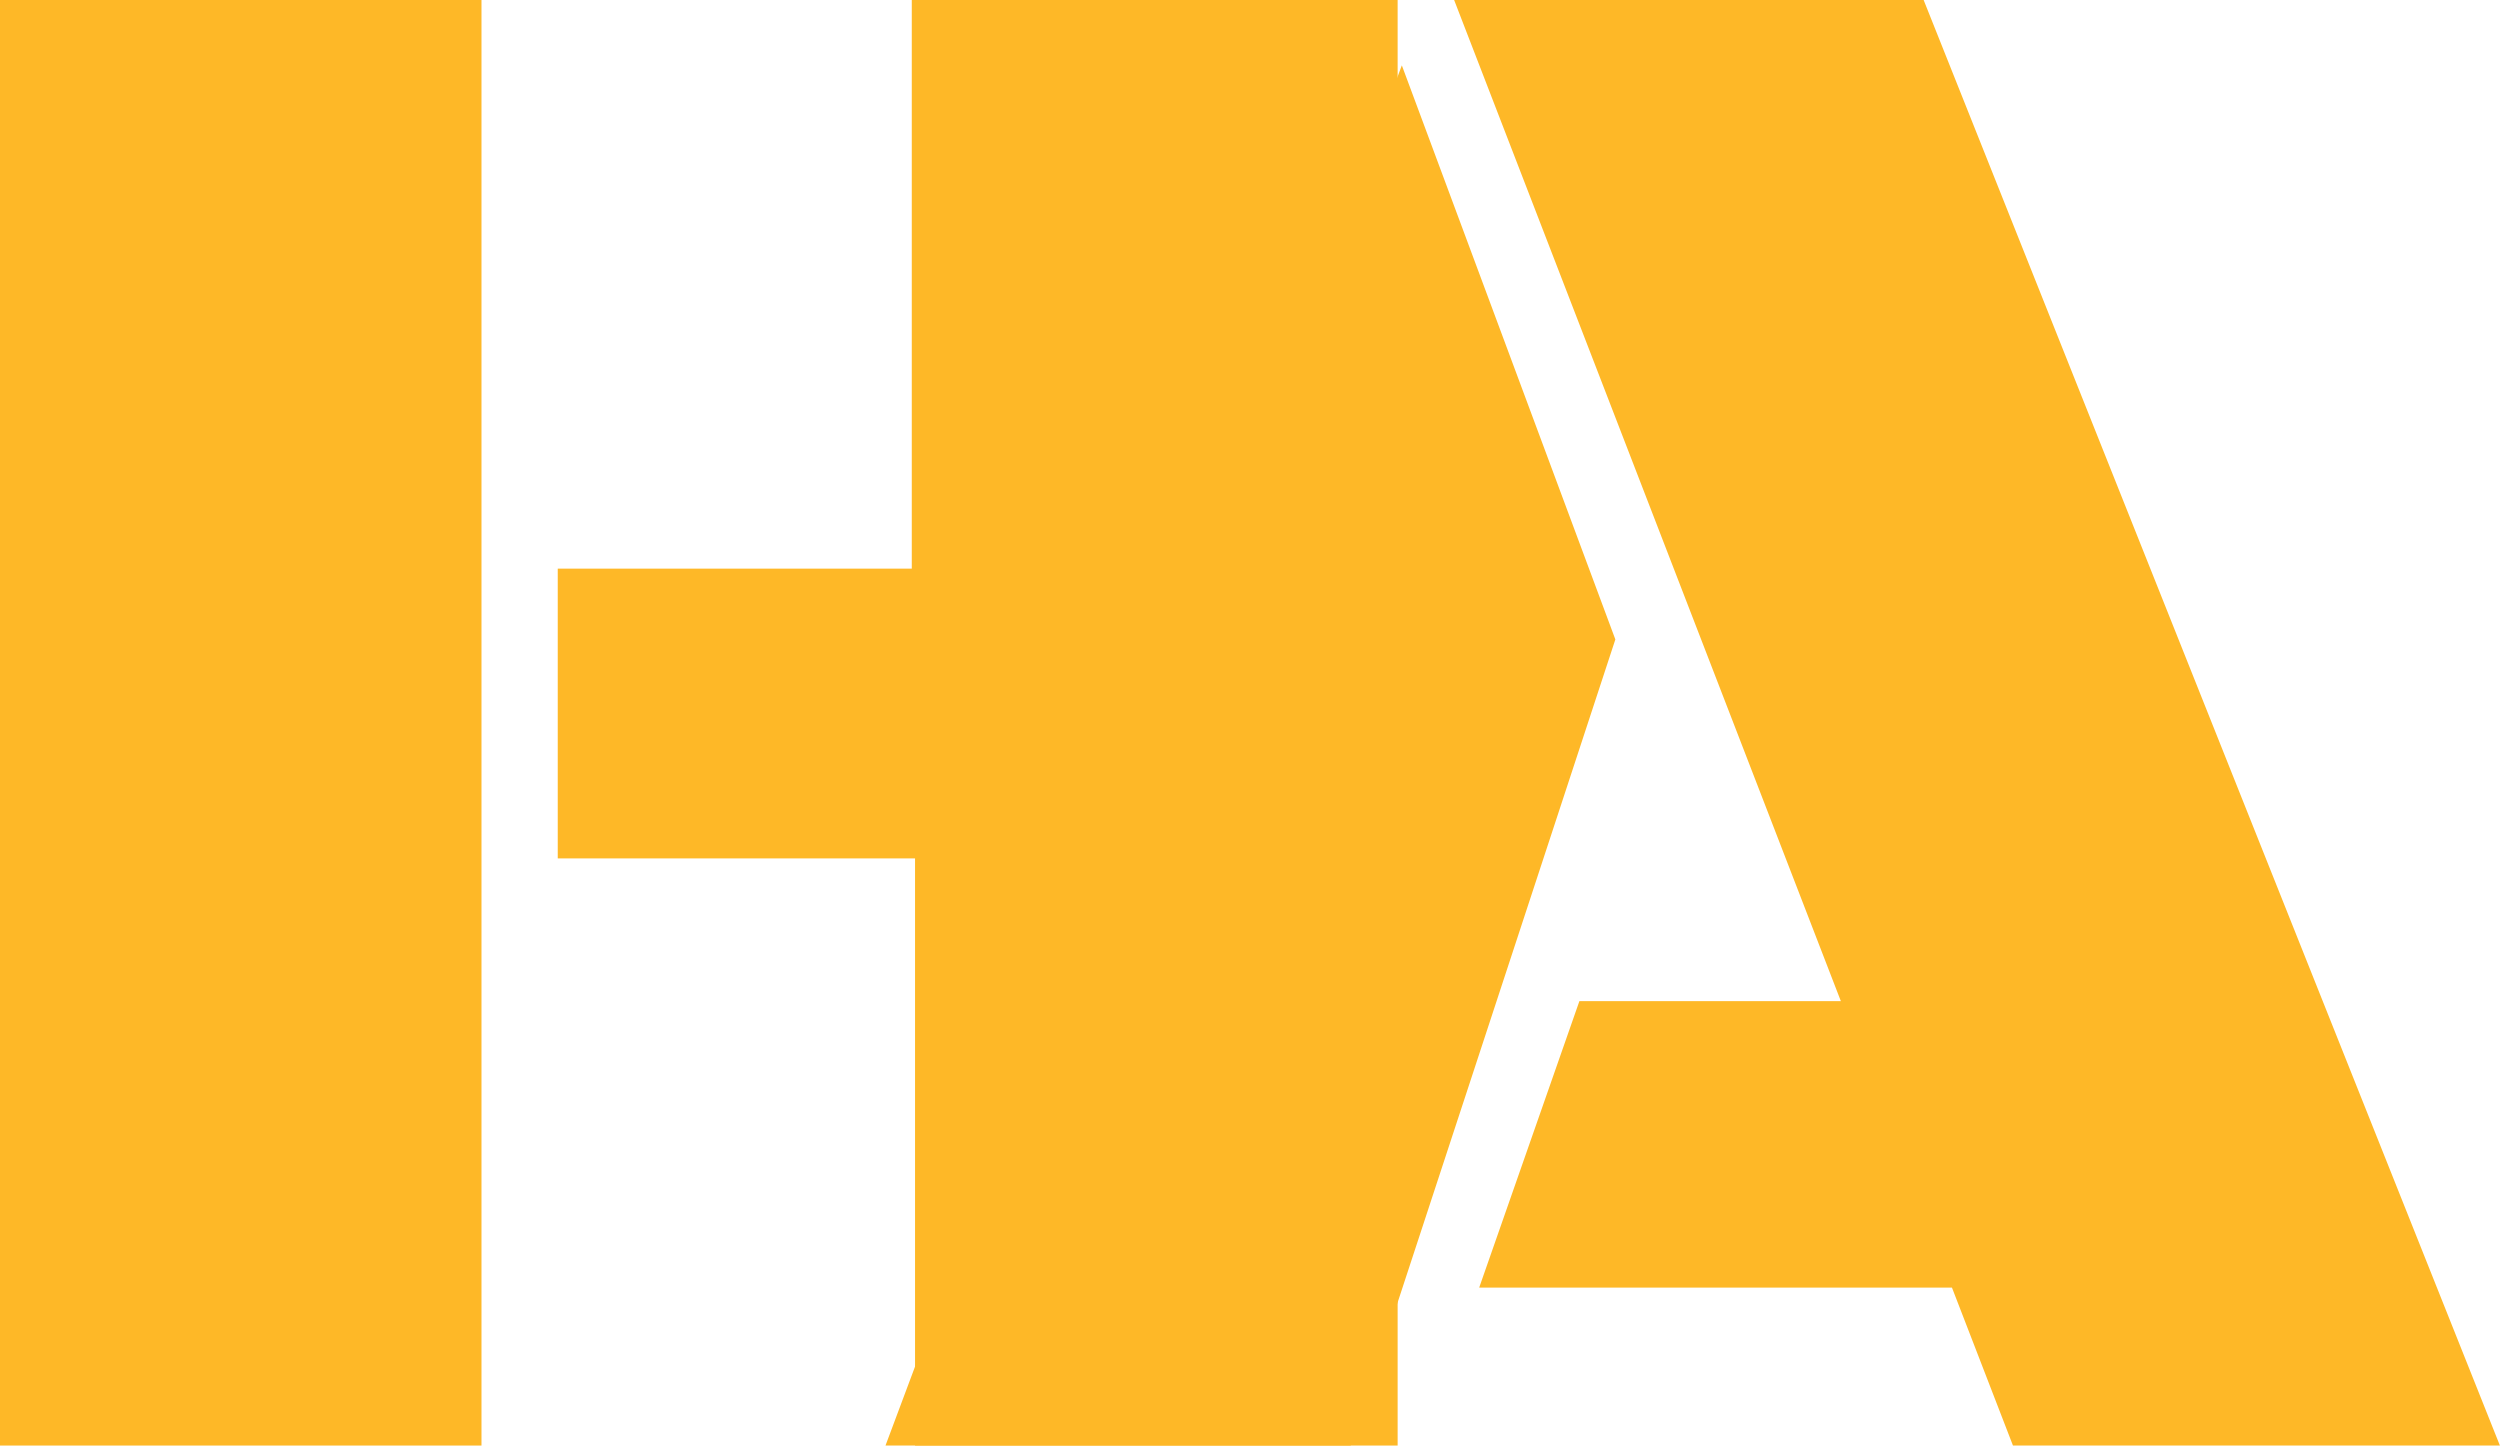 <svg width="762" height="441" viewBox="0 0 762 441" fill="none" xmlns="http://www.w3.org/2000/svg">
<path d="M594.957 392.461H450.855L481.402 305.137H561.09L443.219 0H586.324L761.969 440.605H613.551L594.957 392.461ZM411.676 440.605H269.898L427.281 19.922L492.359 194.902L411.676 440.605Z" fill="#FEB827"/>
<path d="M277.91 0H425.996V440.605H278.906V261.641H170V173.32H277.91V0ZM146.758 440.605H0V0H146.758V440.605Z" fill="#FEB827"/>
</svg>
